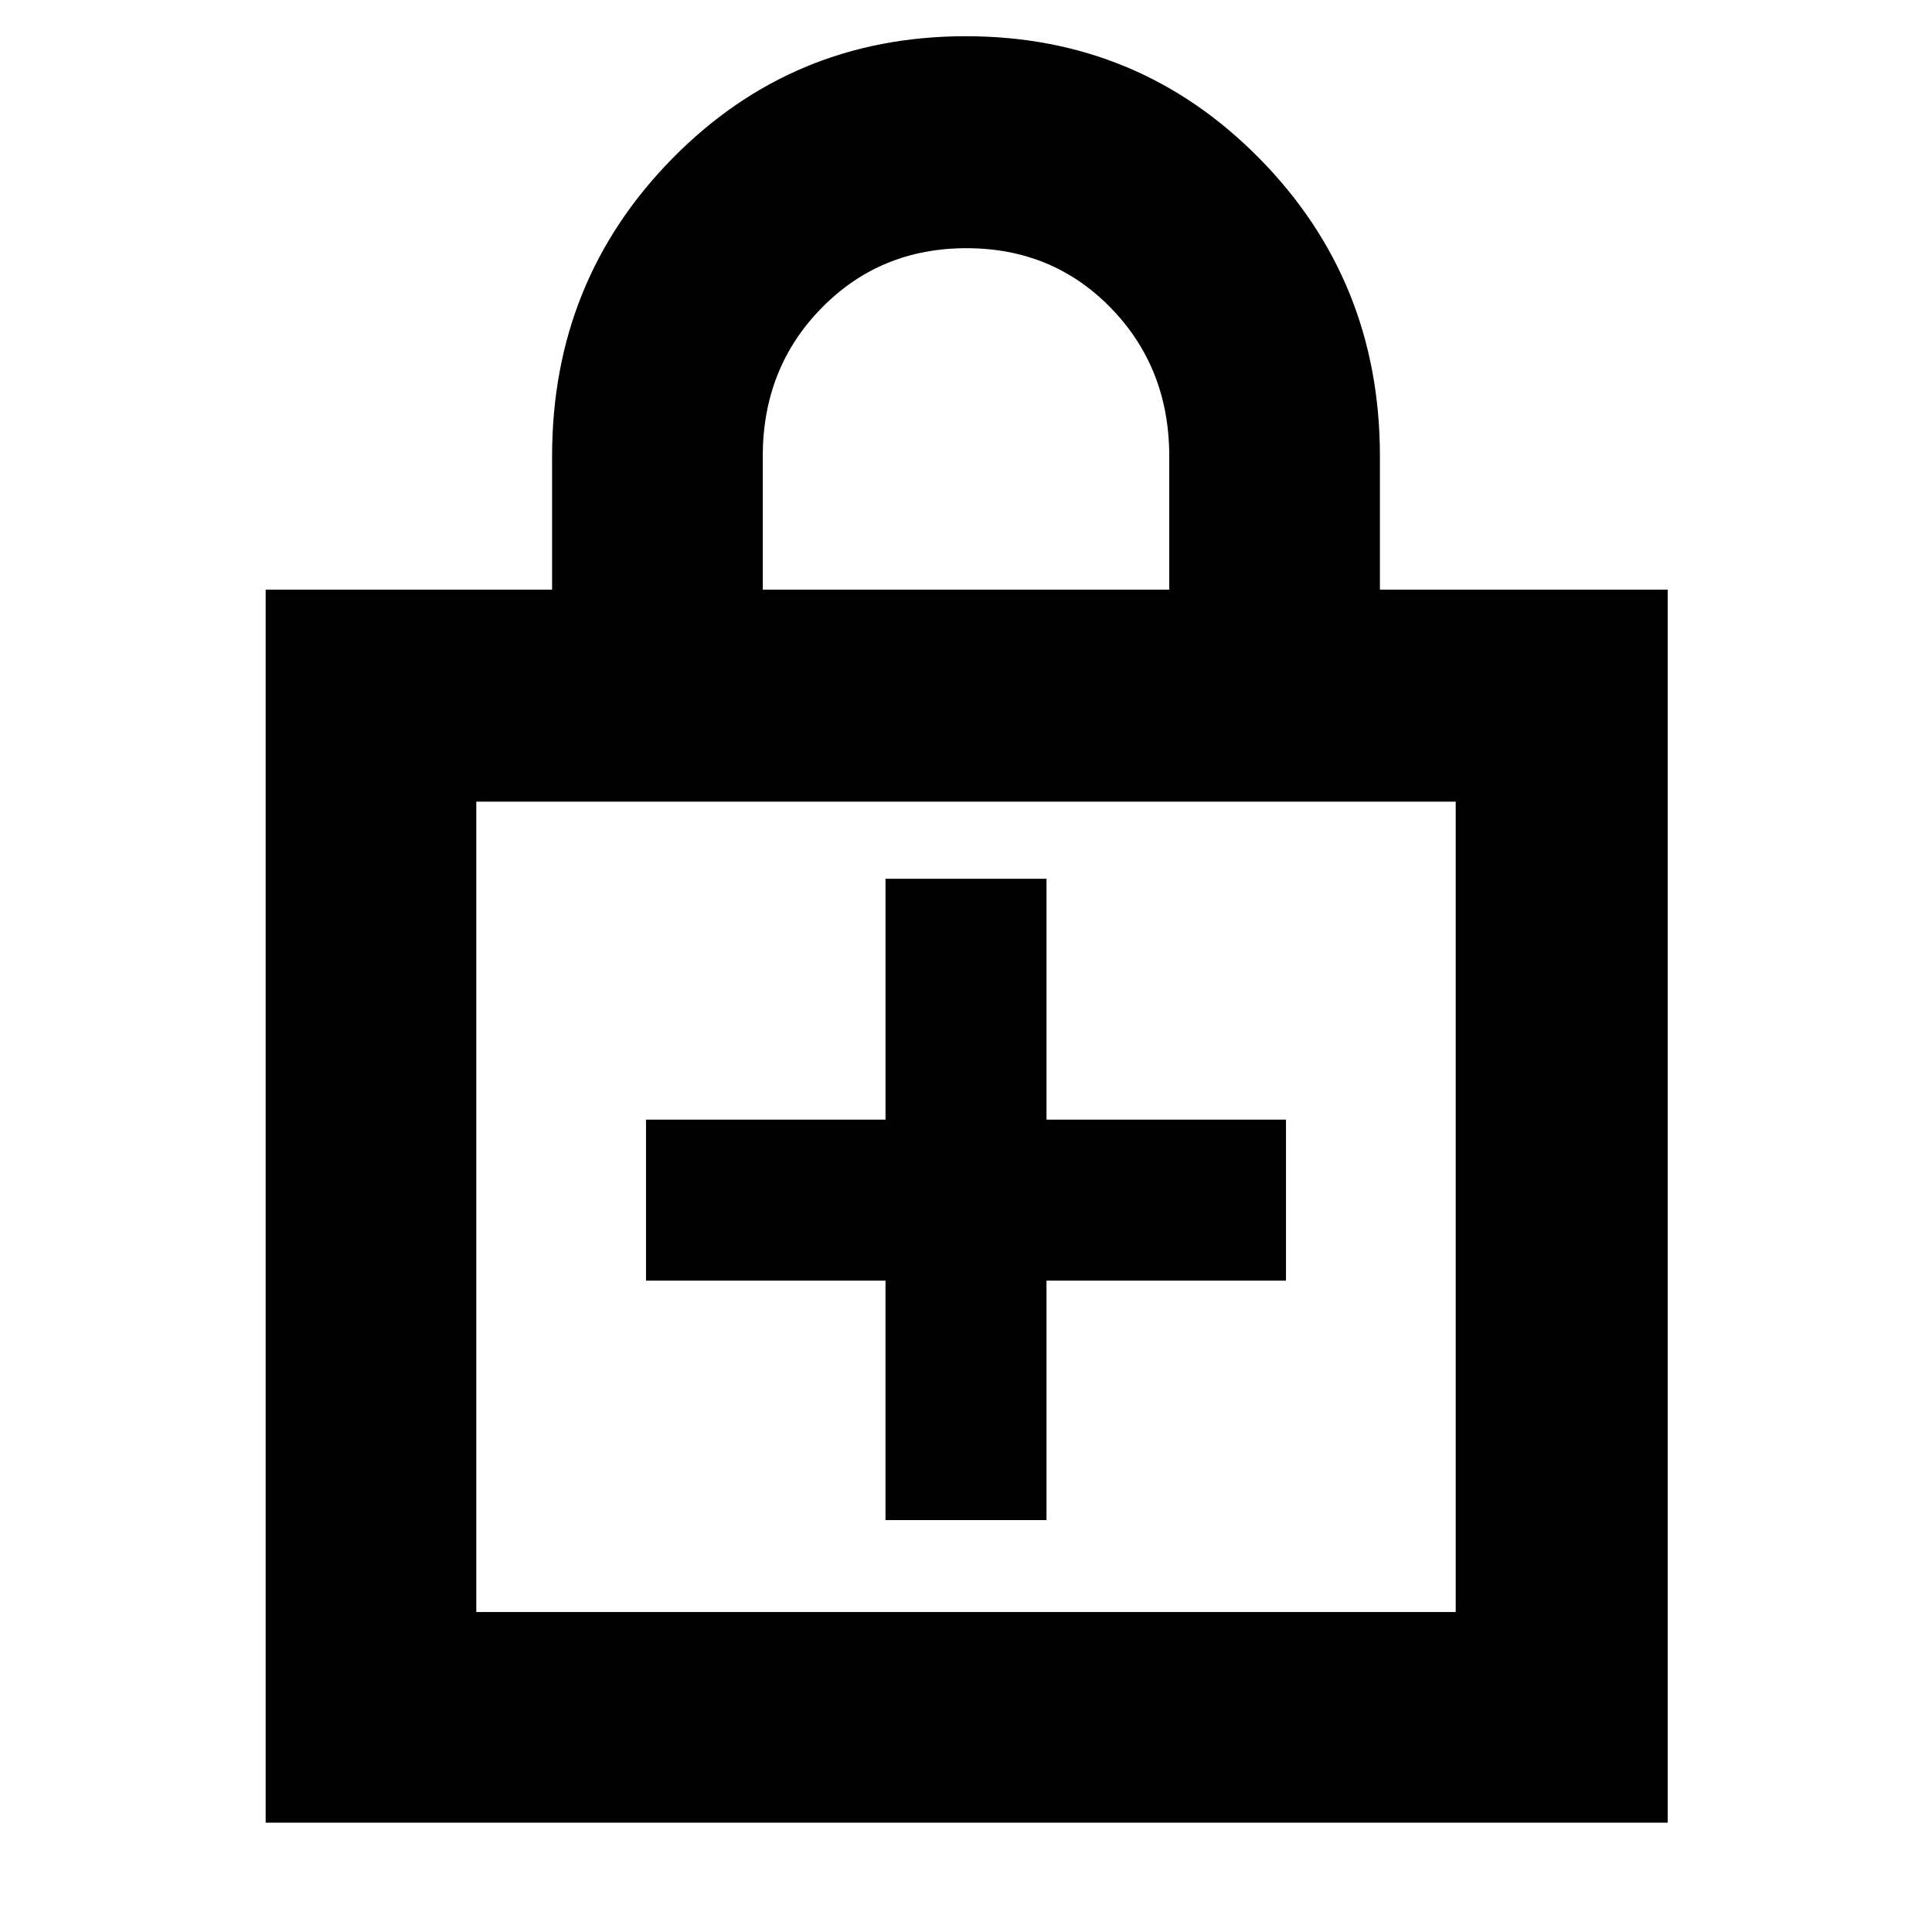<svg xmlns="http://www.w3.org/2000/svg" height="40" viewBox="0 -960 960 960" width="40"><path d="M440-323.67v119h80v-119h119v-80H520v-119.66h-80v119.66H321v80h119ZM132-54.33V-667h142.33v-66.33q0-87.13 59.75-147.9Q393.82-942 479.91-942t145.92 60.77q59.84 60.77 59.84 147.9V-667h143v612.67H132ZM236.67-159h486.66v-402.67H236.67V-159ZM379-667h202v-66.18q0-43.93-28.93-73.71-28.93-29.78-71.83-29.78-42.91 0-72.07 29.78Q379-777.11 379-733.18V-667ZM236.67-159v-402.67V-159Z"/></svg>